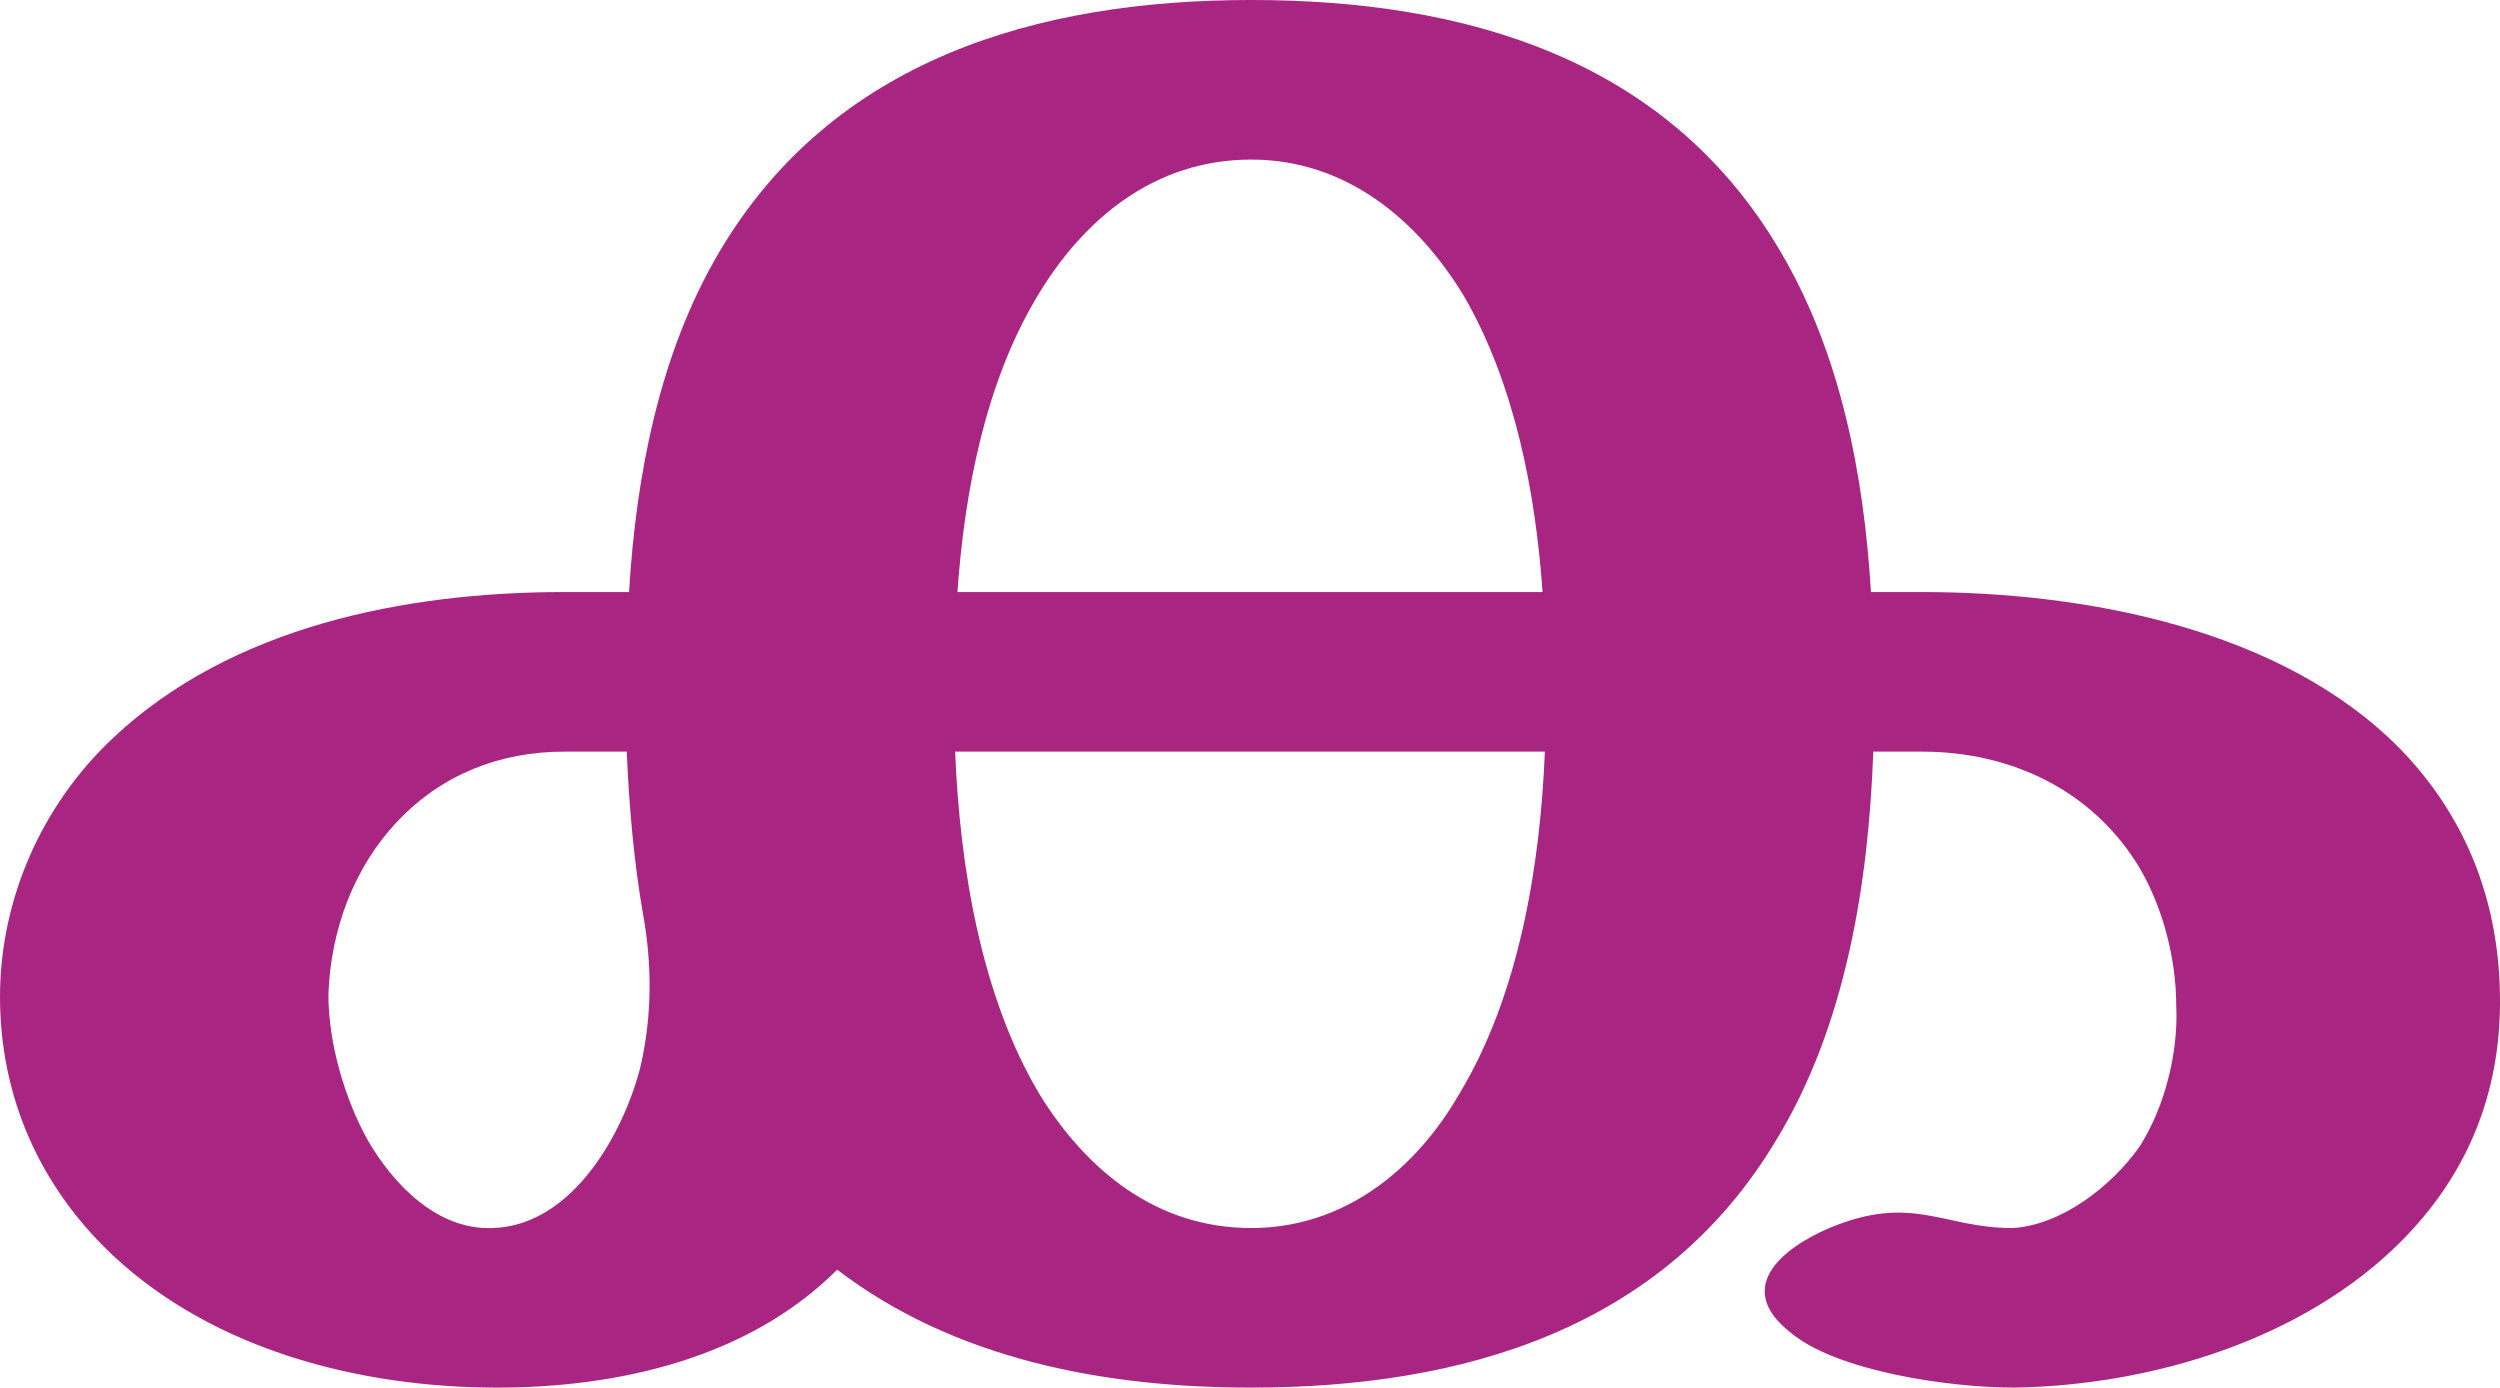 <?xml version="1.0" encoding="UTF-8"?>
<!DOCTYPE svg PUBLIC "-//W3C//DTD SVG 1.1//EN" "http://www.w3.org/Graphics/SVG/1.1/DTD/svg11.dtd">
<!-- Creator: CorelDRAW X8 -->
<svg xmlns="http://www.w3.org/2000/svg" xml:space="preserve" width="1081px" height="600px" version="1.1" style="shape-rendering:geometricPrecision; text-rendering:geometricPrecision; image-rendering:optimizeQuality; fill-rule:evenodd; clip-rule:evenodd"
viewBox="0 0 1081 600"
 xmlns:xlink="http://www.w3.org/1999/xlink">
 <defs>
  <style type="text/css">
   <![CDATA[
    .fil0 {fill:#A82682;fill-rule:nonzero}
   ]]>
  </style>
 </defs>
 <g id="Layer_x0020_1">
  <path class="fil0" d="M1038 537c-42,42 -107,62 -167,63 -28,0 -77,-7 -97,-24 -24,-19 -4,-36 17,-45 36,-15 49,0 79,0 21,-1 43,-18 55,-35 11,-17 17,-41 16,-61 0,-21 -6,-43 -16,-60 -20,-33 -55,-50 -94,-50l-21 0c-2,57 -12,119 -42,168 -49,82 -136,107 -227,107 -63,0 -128,-12 -179,-51 -38,38 -94,51 -147,51 -59,0 -122,-16 -166,-57 -32,-30 -49,-69 -49,-112 0,-42 18,-83 49,-112 51,-48 126,-63 195,-63l28 0c3,-50 13,-103 39,-147 49,-83 137,-109 230,-109 92,0 180,25 229,109 26,44 36,97 39,147l22 0c71,0 156,16 207,68 29,30 43,67 43,109 0,40 -14,75 -43,104zm-624 -281l253 0c-3,-43 -12,-90 -34,-128 -20,-33 -51,-59 -92,-59 -42,0 -73,26 -93,60 -22,37 -31,84 -34,127zm254 69l-255 0c2,49 11,106 37,149 20,32 50,57 91,57 40,0 71,-25 90,-58 26,-43 35,-99 37,-148zm-390 70c-4,-23 -6,-47 -7,-70l-27 0c-28,0 -53,10 -72,30 -19,20 -29,47 -30,75 0,21 7,45 17,63 11,19 30,39 54,38 35,-1 57,-42 64,-70 5,-22 5,-44 1,-66z"/>
 </g>
</svg>
